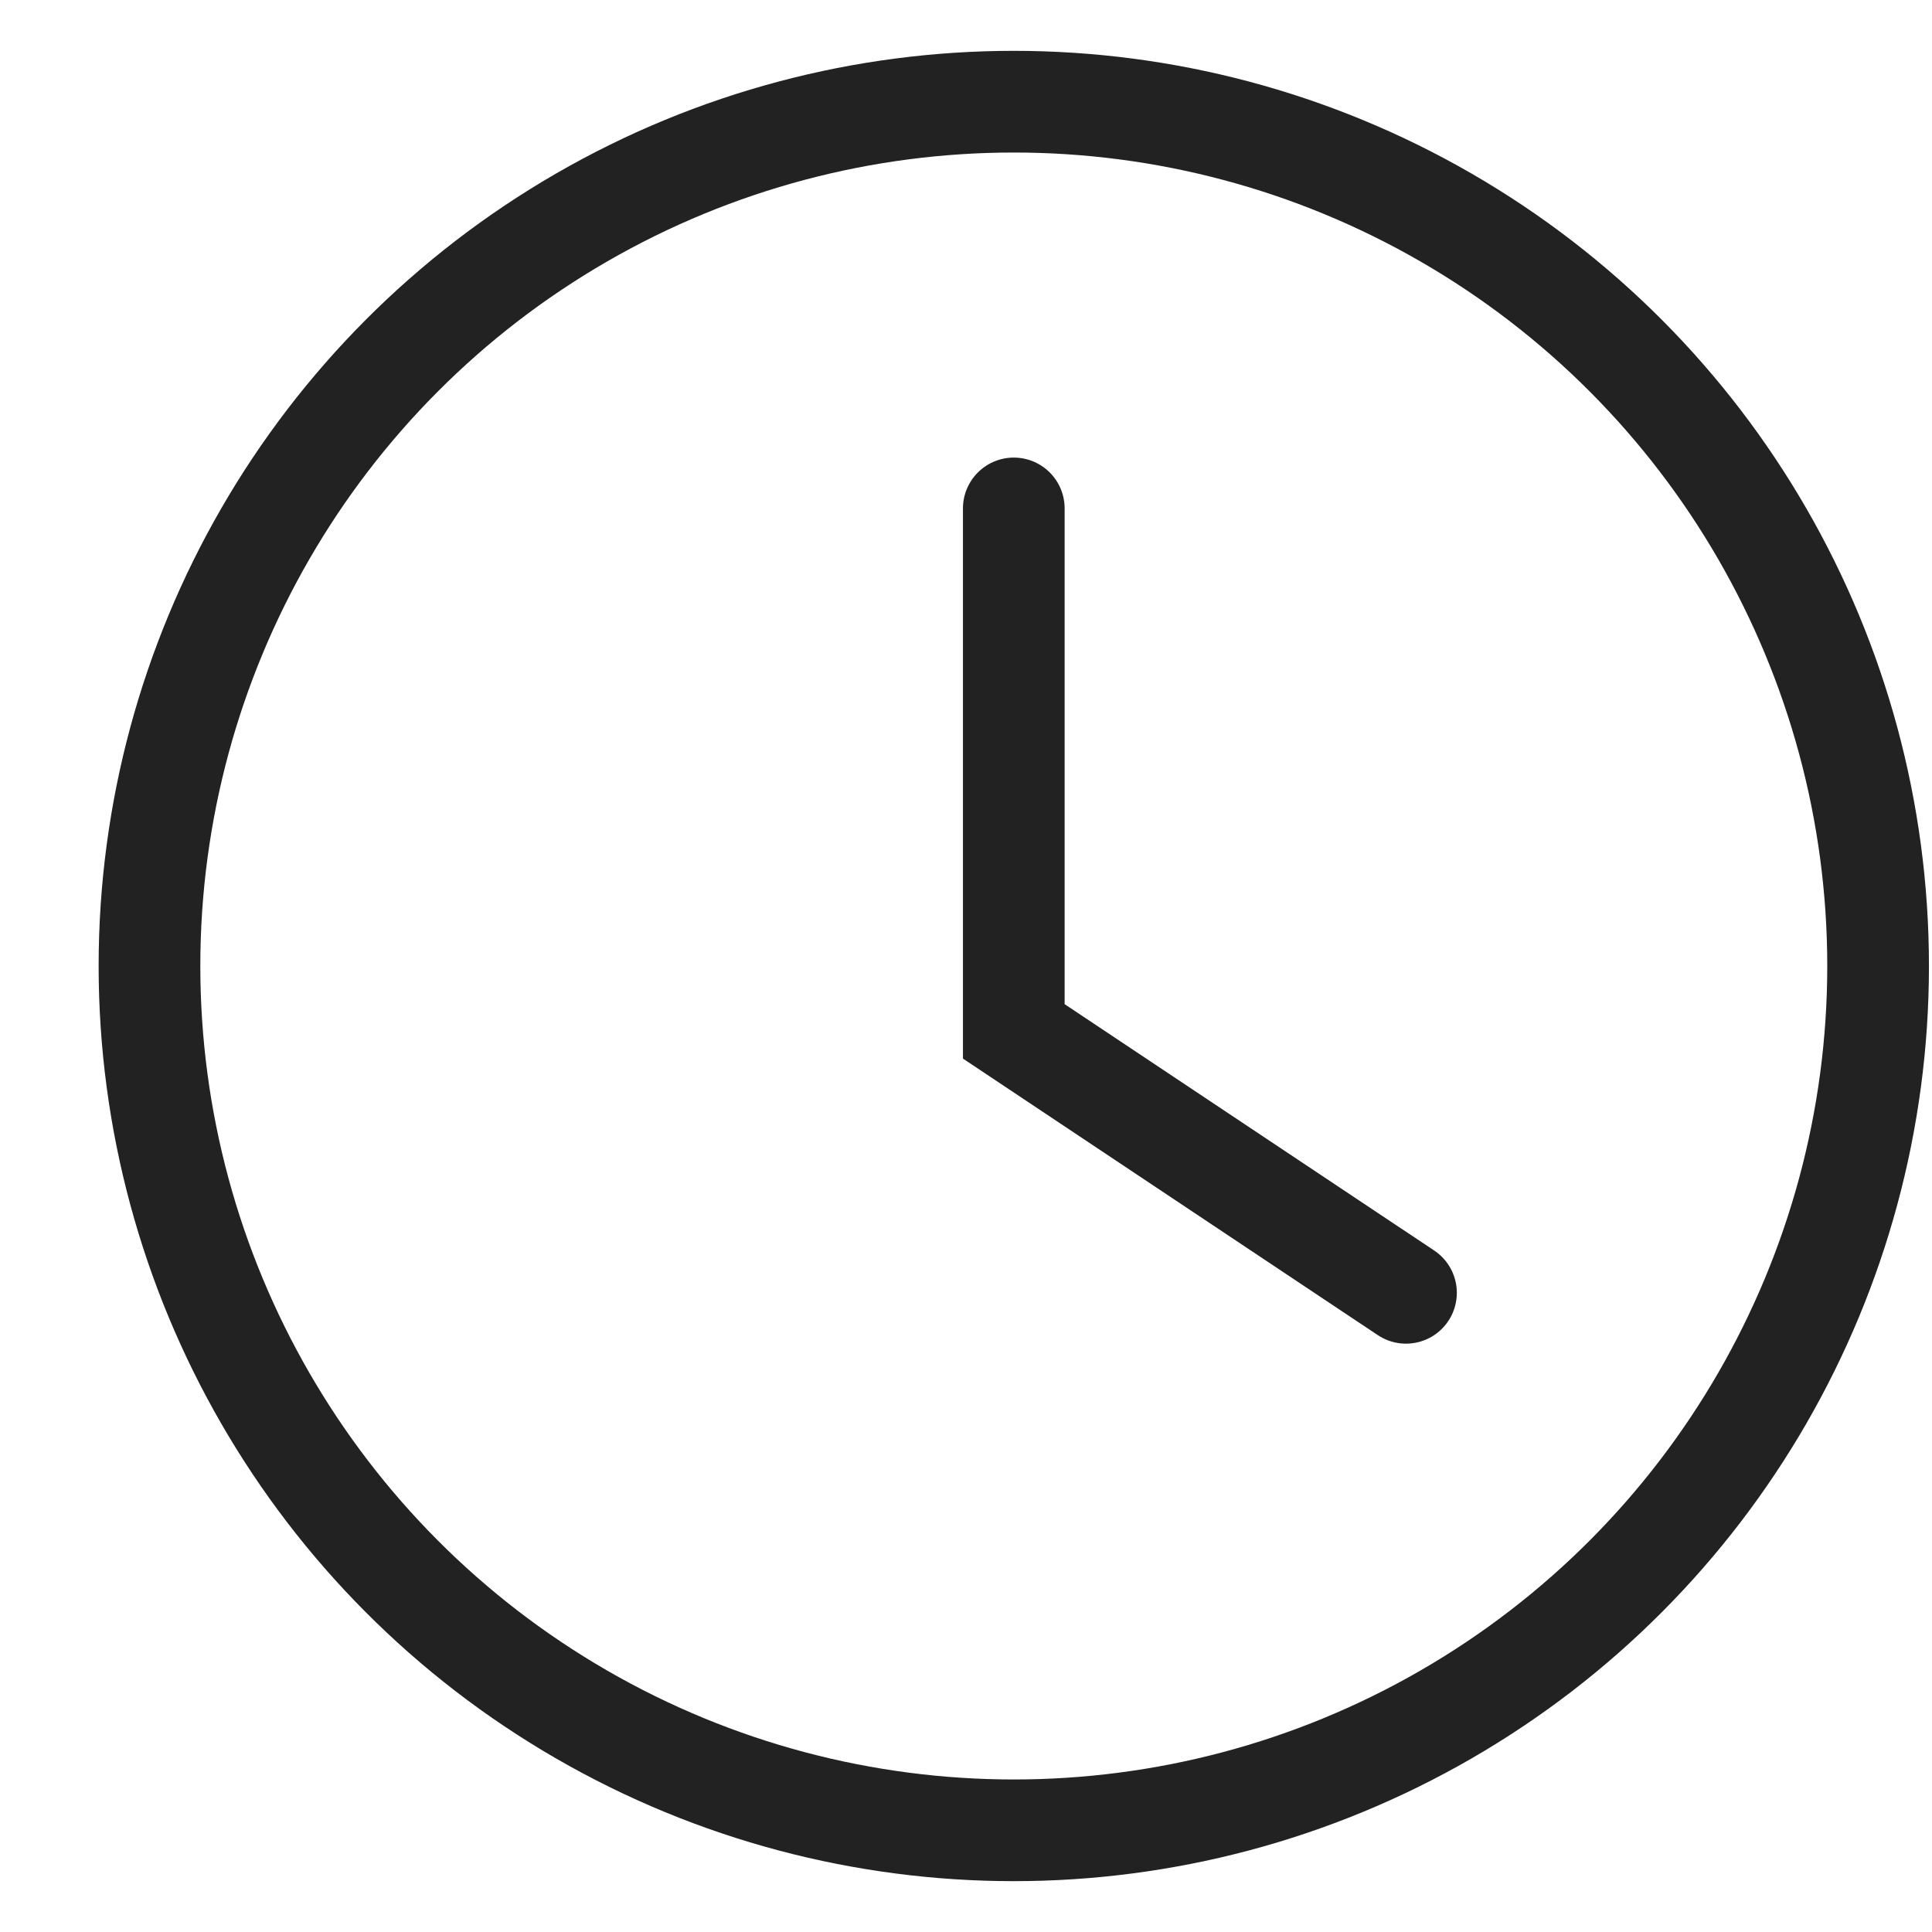 <svg width="19" height="19" viewBox="0 0 19 19" fill="none" xmlns="http://www.w3.org/2000/svg">
<circle cx="9.97" cy="9.5" r="8.5" stroke="#222222"/>
<path d="M9.97 5V10.143L13.827 12.714" stroke="#222222" stroke-linecap="round"/>
</svg>
